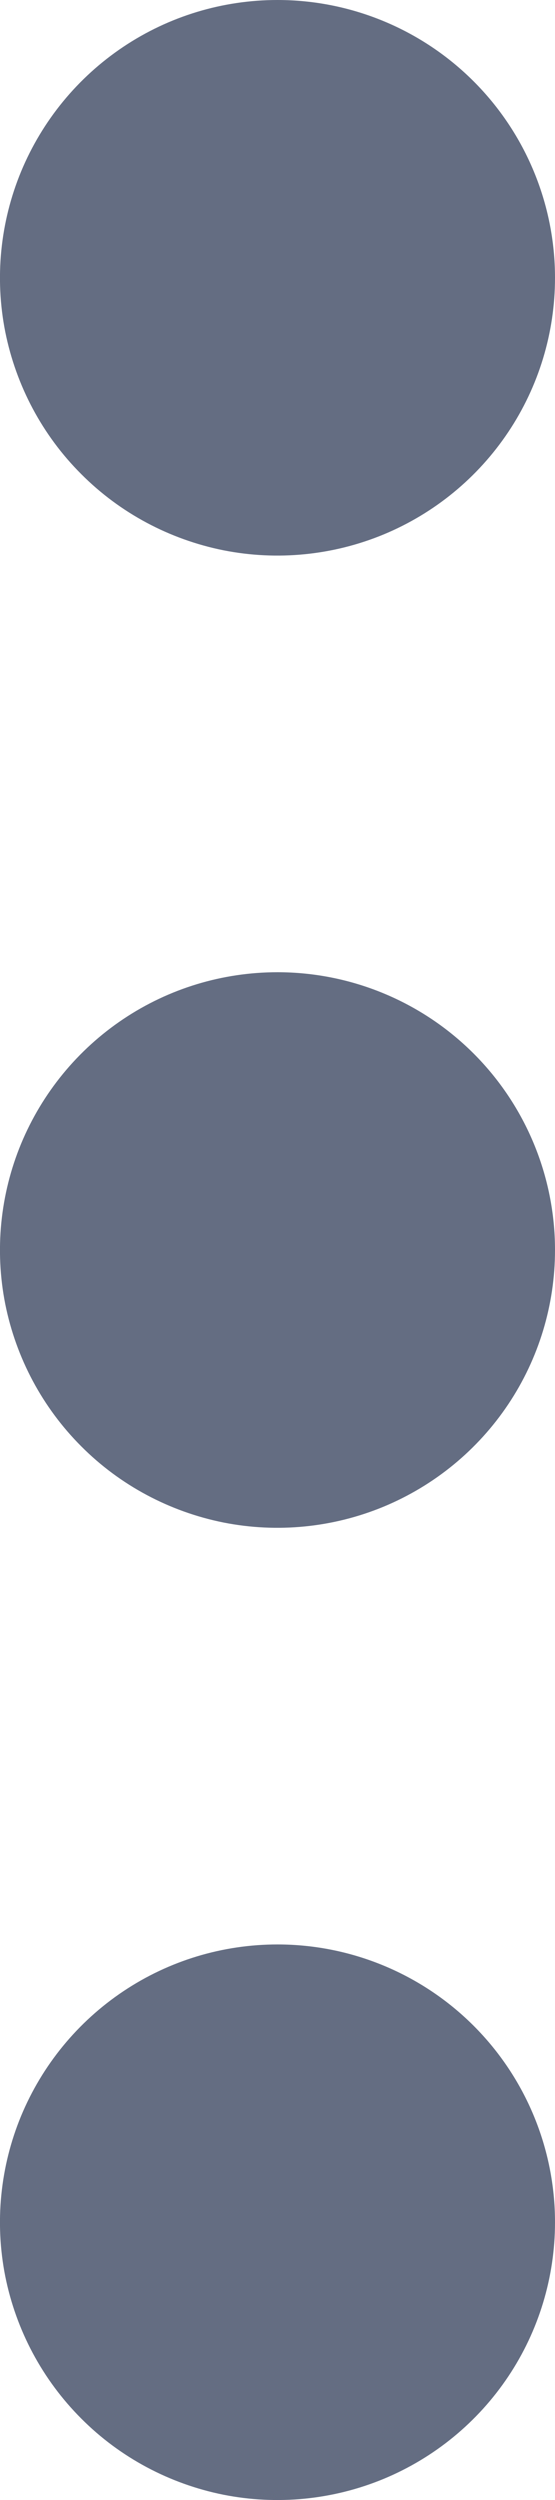 <svg width="4" height="18" viewBox="0 0 4 18" fill="none" xmlns="http://www.w3.org/2000/svg">
<path d="M4 2C4 2.396 3.883 2.782 3.663 3.111C3.443 3.44 3.131 3.696 2.765 3.848C2.4 3.999 1.998 4.039 1.61 3.962C1.222 3.884 0.865 3.694 0.586 3.414C0.306 3.135 0.116 2.778 0.038 2.39C-0.039 2.002 0.001 1.6 0.152 1.235C0.304 0.869 0.56 0.557 0.889 0.337C1.218 0.117 1.604 0 2 0C2.53 0 3.039 0.211 3.414 0.586C3.789 0.961 4 1.47 4 2ZM4 9C4 9.396 3.883 9.782 3.663 10.111C3.443 10.44 3.131 10.696 2.765 10.848C2.4 10.999 1.998 11.039 1.61 10.962C1.222 10.884 0.865 10.694 0.586 10.414C0.306 10.134 0.116 9.778 0.038 9.39C-0.039 9.002 0.001 8.6 0.152 8.235C0.304 7.869 0.56 7.557 0.889 7.337C1.218 7.117 1.604 7 2 7C2.53 7 3.039 7.211 3.414 7.586C3.789 7.961 4 8.47 4 9ZM4 16C4 16.396 3.883 16.782 3.663 17.111C3.443 17.44 3.131 17.696 2.765 17.848C2.4 17.999 1.998 18.039 1.61 17.962C1.222 17.884 0.865 17.694 0.586 17.414C0.306 17.134 0.116 16.778 0.038 16.39C-0.039 16.002 0.001 15.6 0.152 15.235C0.304 14.869 0.56 14.557 0.889 14.337C1.218 14.117 1.604 14 2 14C2.53 14 3.039 14.211 3.414 14.586C3.789 14.961 4 15.47 4 16Z" fill="#646D82"/>
</svg>
